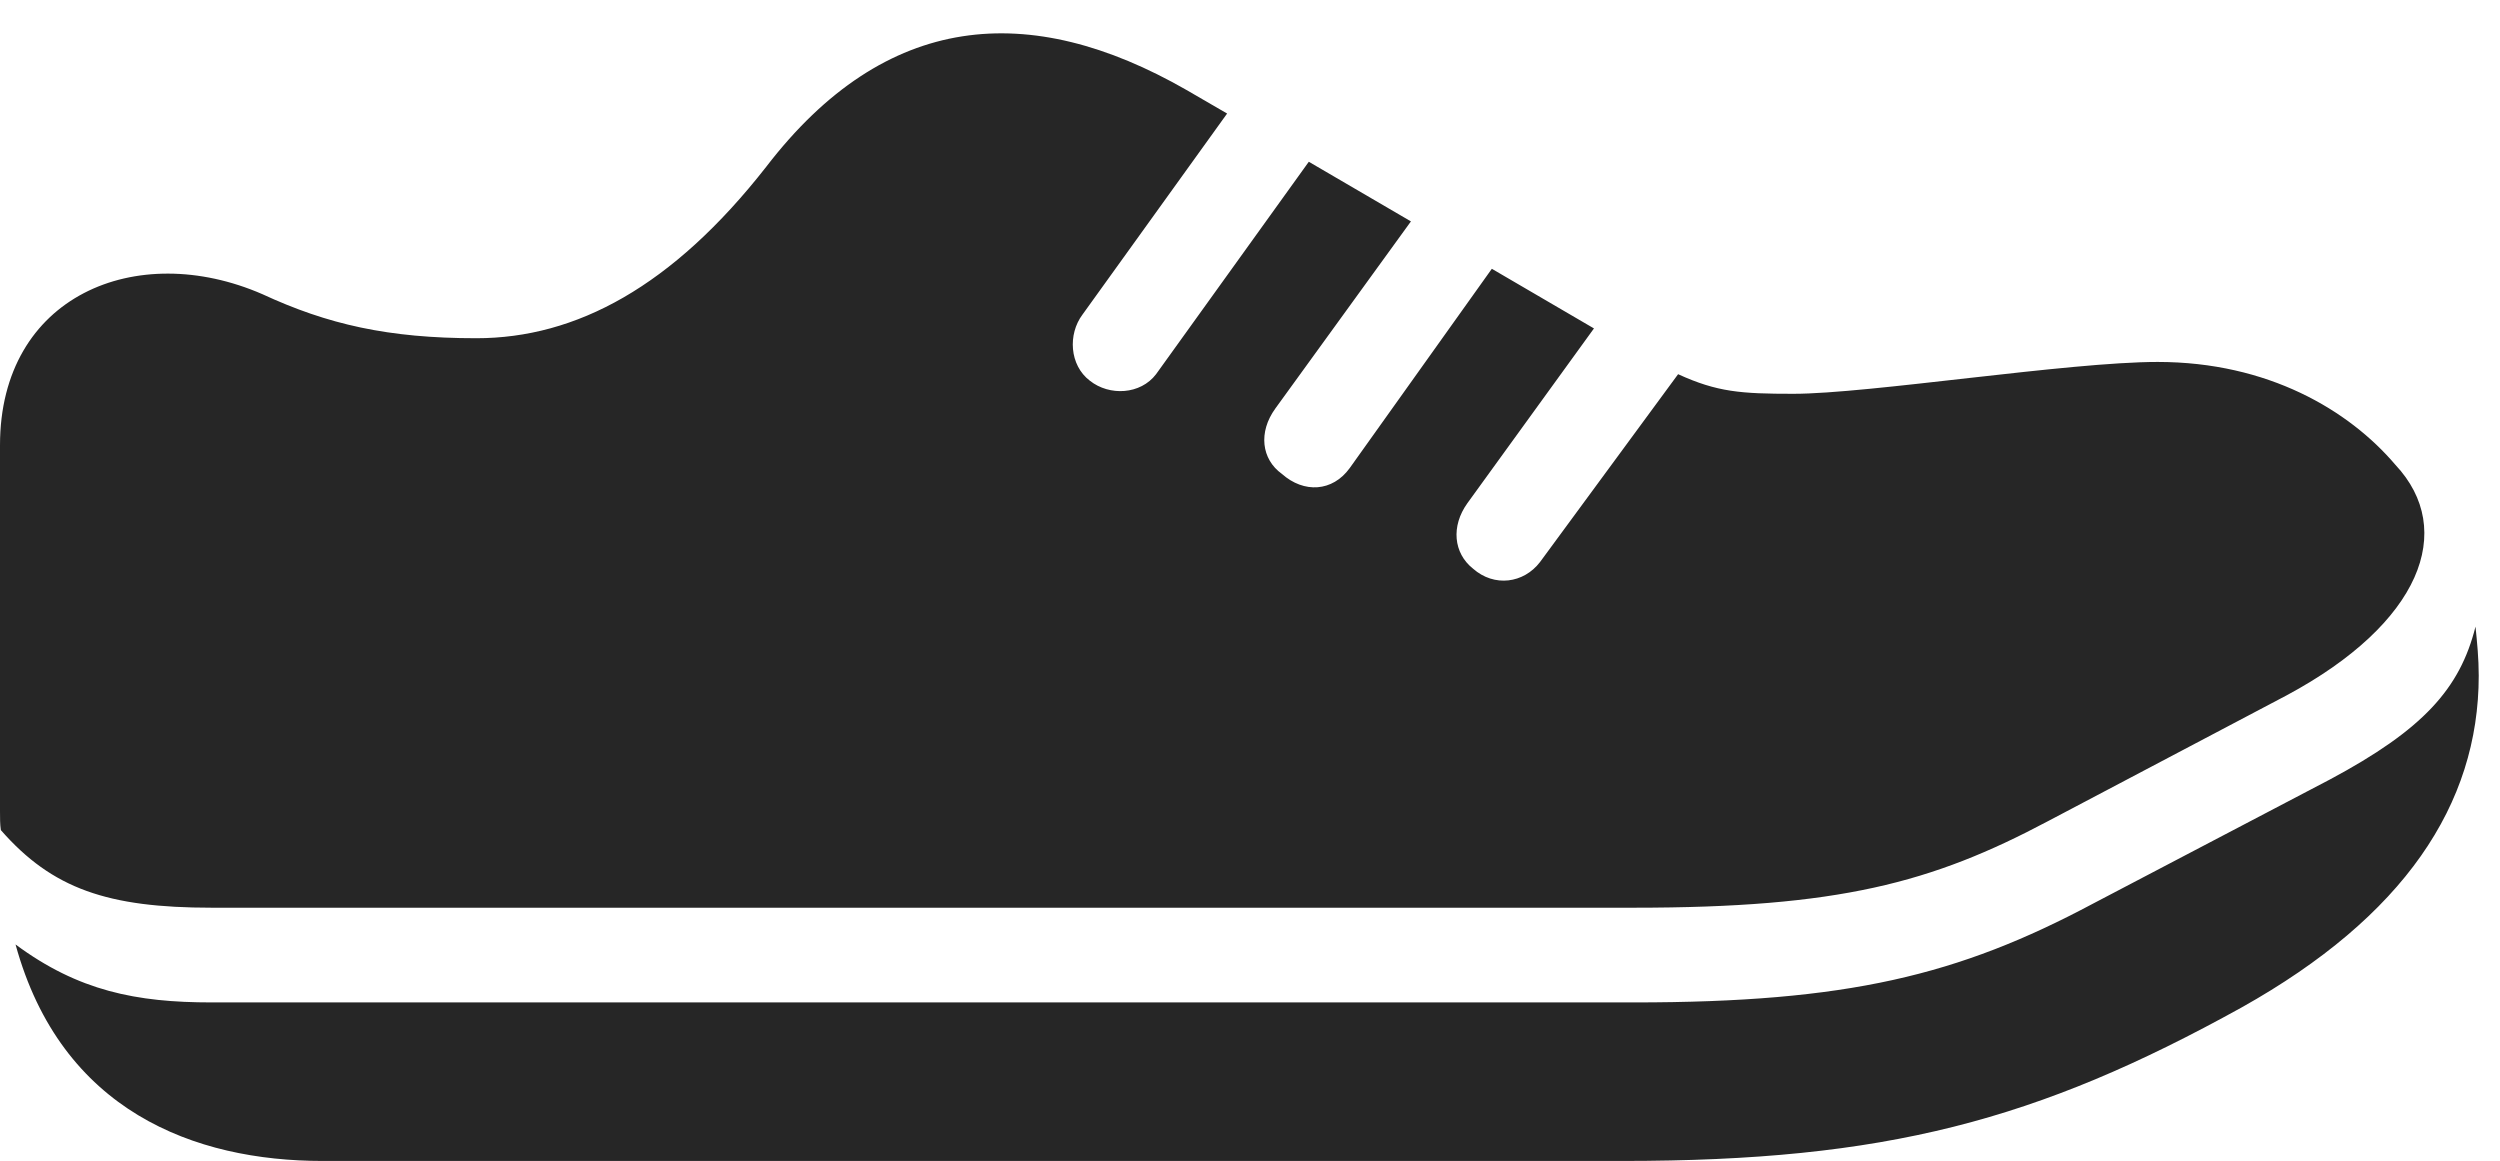 <?xml version="1.0" encoding="UTF-8"?>
<!--Generator: Apple Native CoreSVG 326-->
<!DOCTYPE svg
PUBLIC "-//W3C//DTD SVG 1.1//EN"
       "http://www.w3.org/Graphics/SVG/1.1/DTD/svg11.dtd">
<svg version="1.1" xmlns="http://www.w3.org/2000/svg" xmlns:xlink="http://www.w3.org/1999/xlink" viewBox="0 0 41.836 19.428">
 <g>
  <rect height="19.428" opacity="0" width="41.836" x="0" y="0"/>
  <path d="M3.541 15.19L27.344 15.19C30.762 15.19 32.32 14.779 34.275 13.74L38.268 11.635C40.51 10.432 41.111 8.873 40.086 7.779C39.307 6.863 37.953 6.057 36.107 6.057C34.617 6.057 31.268 6.59 30.01 6.59C29.135 6.59 28.738 6.562 28.082 6.262L25.771 9.406C25.498 9.762 25.006 9.83 24.65 9.516C24.322 9.256 24.281 8.805 24.555 8.422L26.674 5.496L24.965 4.498L22.586 7.834C22.299 8.23 21.82 8.258 21.451 7.93C21.109 7.684 21.055 7.232 21.342 6.836L23.611 3.705L21.902 2.707L19.346 6.262C19.086 6.604 18.566 6.631 18.238 6.371C17.896 6.111 17.869 5.592 18.115 5.264L20.535 1.9L19.852 1.504C17.227 0 14.82 0.191 12.824 2.789C11.252 4.799 9.639 5.66 7.971 5.66C6.494 5.66 5.482 5.428 4.389 4.922C2.283 4.006 0 4.949 0 7.451L0 13.576C0 13.685 0 13.795 0.014 13.891C0.875 14.875 1.805 15.19 3.541 15.19ZM38.992 13.043L35.027 15.121C32.772 16.324 30.912 16.775 27.344 16.775L3.541 16.775C2.283 16.775 1.312 16.584 0.26 15.805C1.025 18.594 3.254 19.428 5.4 19.428L27.152 19.428C31.541 19.428 34.084 18.758 37.516 16.857C40.223 15.34 41.48 13.467 41.48 11.307C41.48 11.02 41.453 10.746 41.426 10.486C41.166 11.525 40.551 12.209 38.992 13.043Z" fill="black" fill-opacity="0.85"/>
 </g>
</svg>
